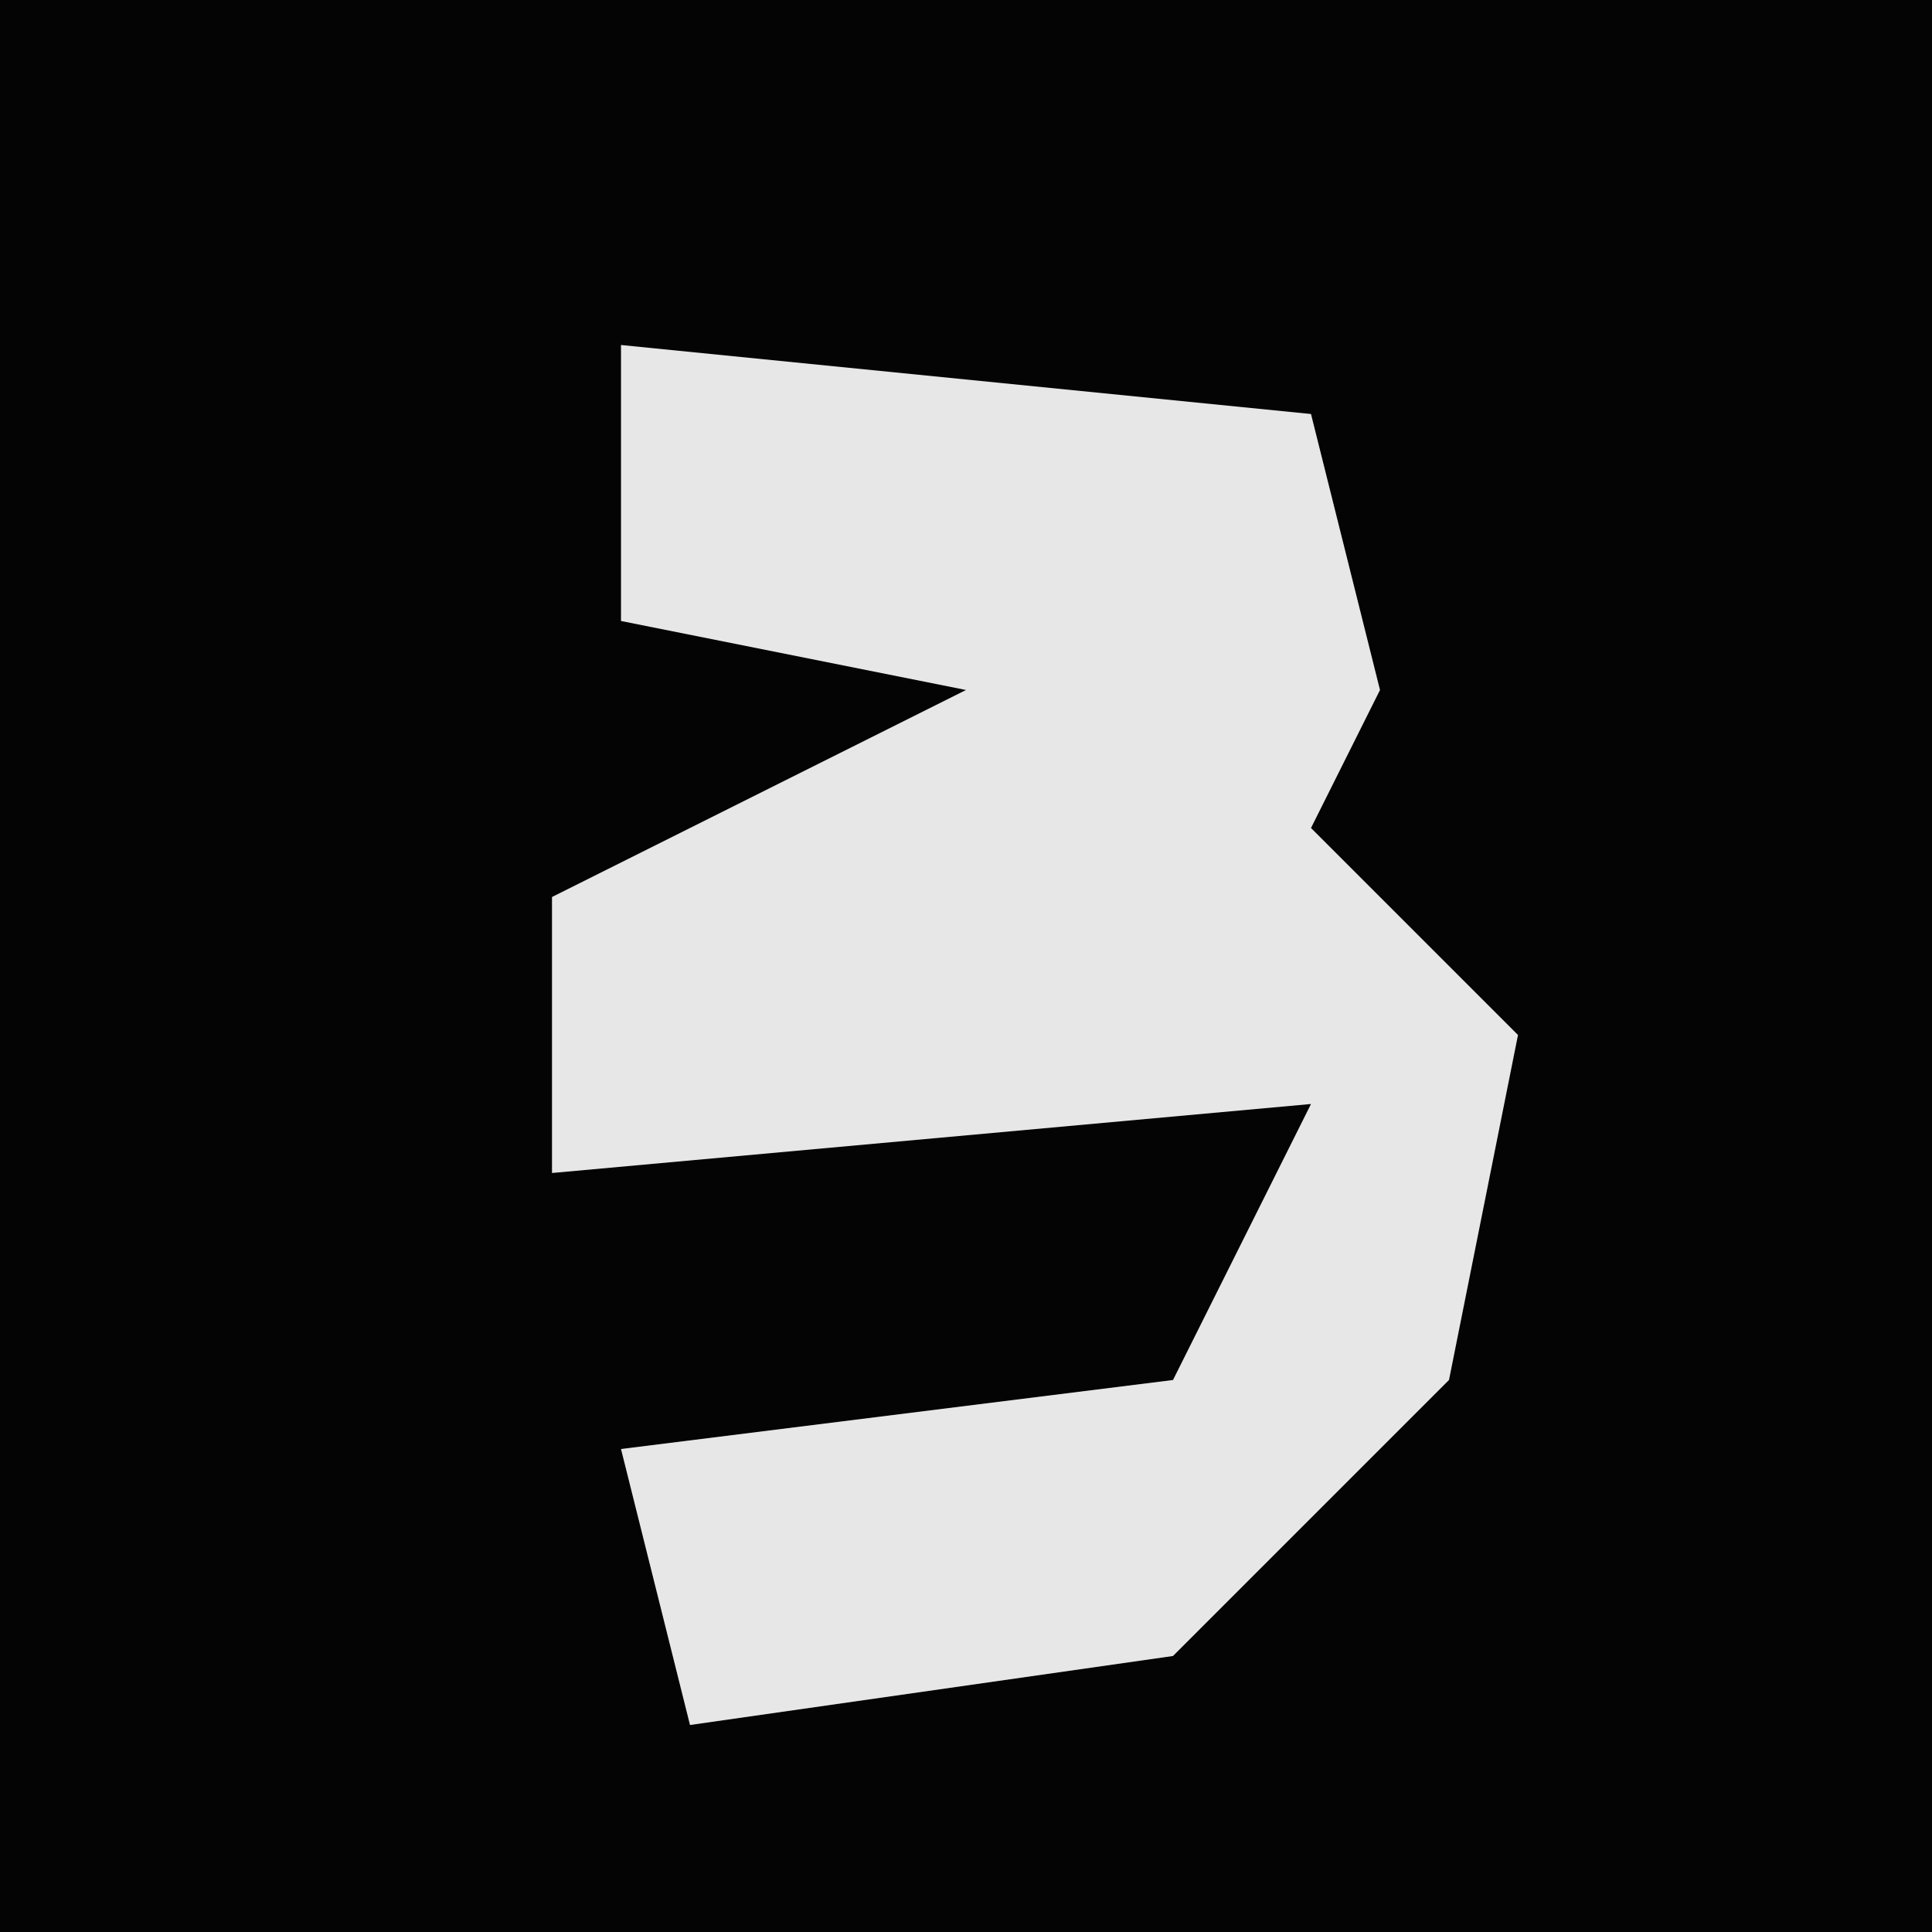 <?xml version="1.0" encoding="UTF-8"?>
<svg version="1.1" xmlns="http://www.w3.org/2000/svg" width="28" height="28">
<path d="M0,0 L28,0 L28,28 L0,28 Z " fill="#040404" transform="translate(0,0)"/>
<path d="M0,0 L10,1 L11,5 L10,7 L13,10 L12,15 L8,19 L1,20 L0,16 L8,15 L10,11 L-1,12 L-1,8 L5,5 L0,4 Z " fill="#E7E7E7" transform="translate(9,5)"/>
</svg>
